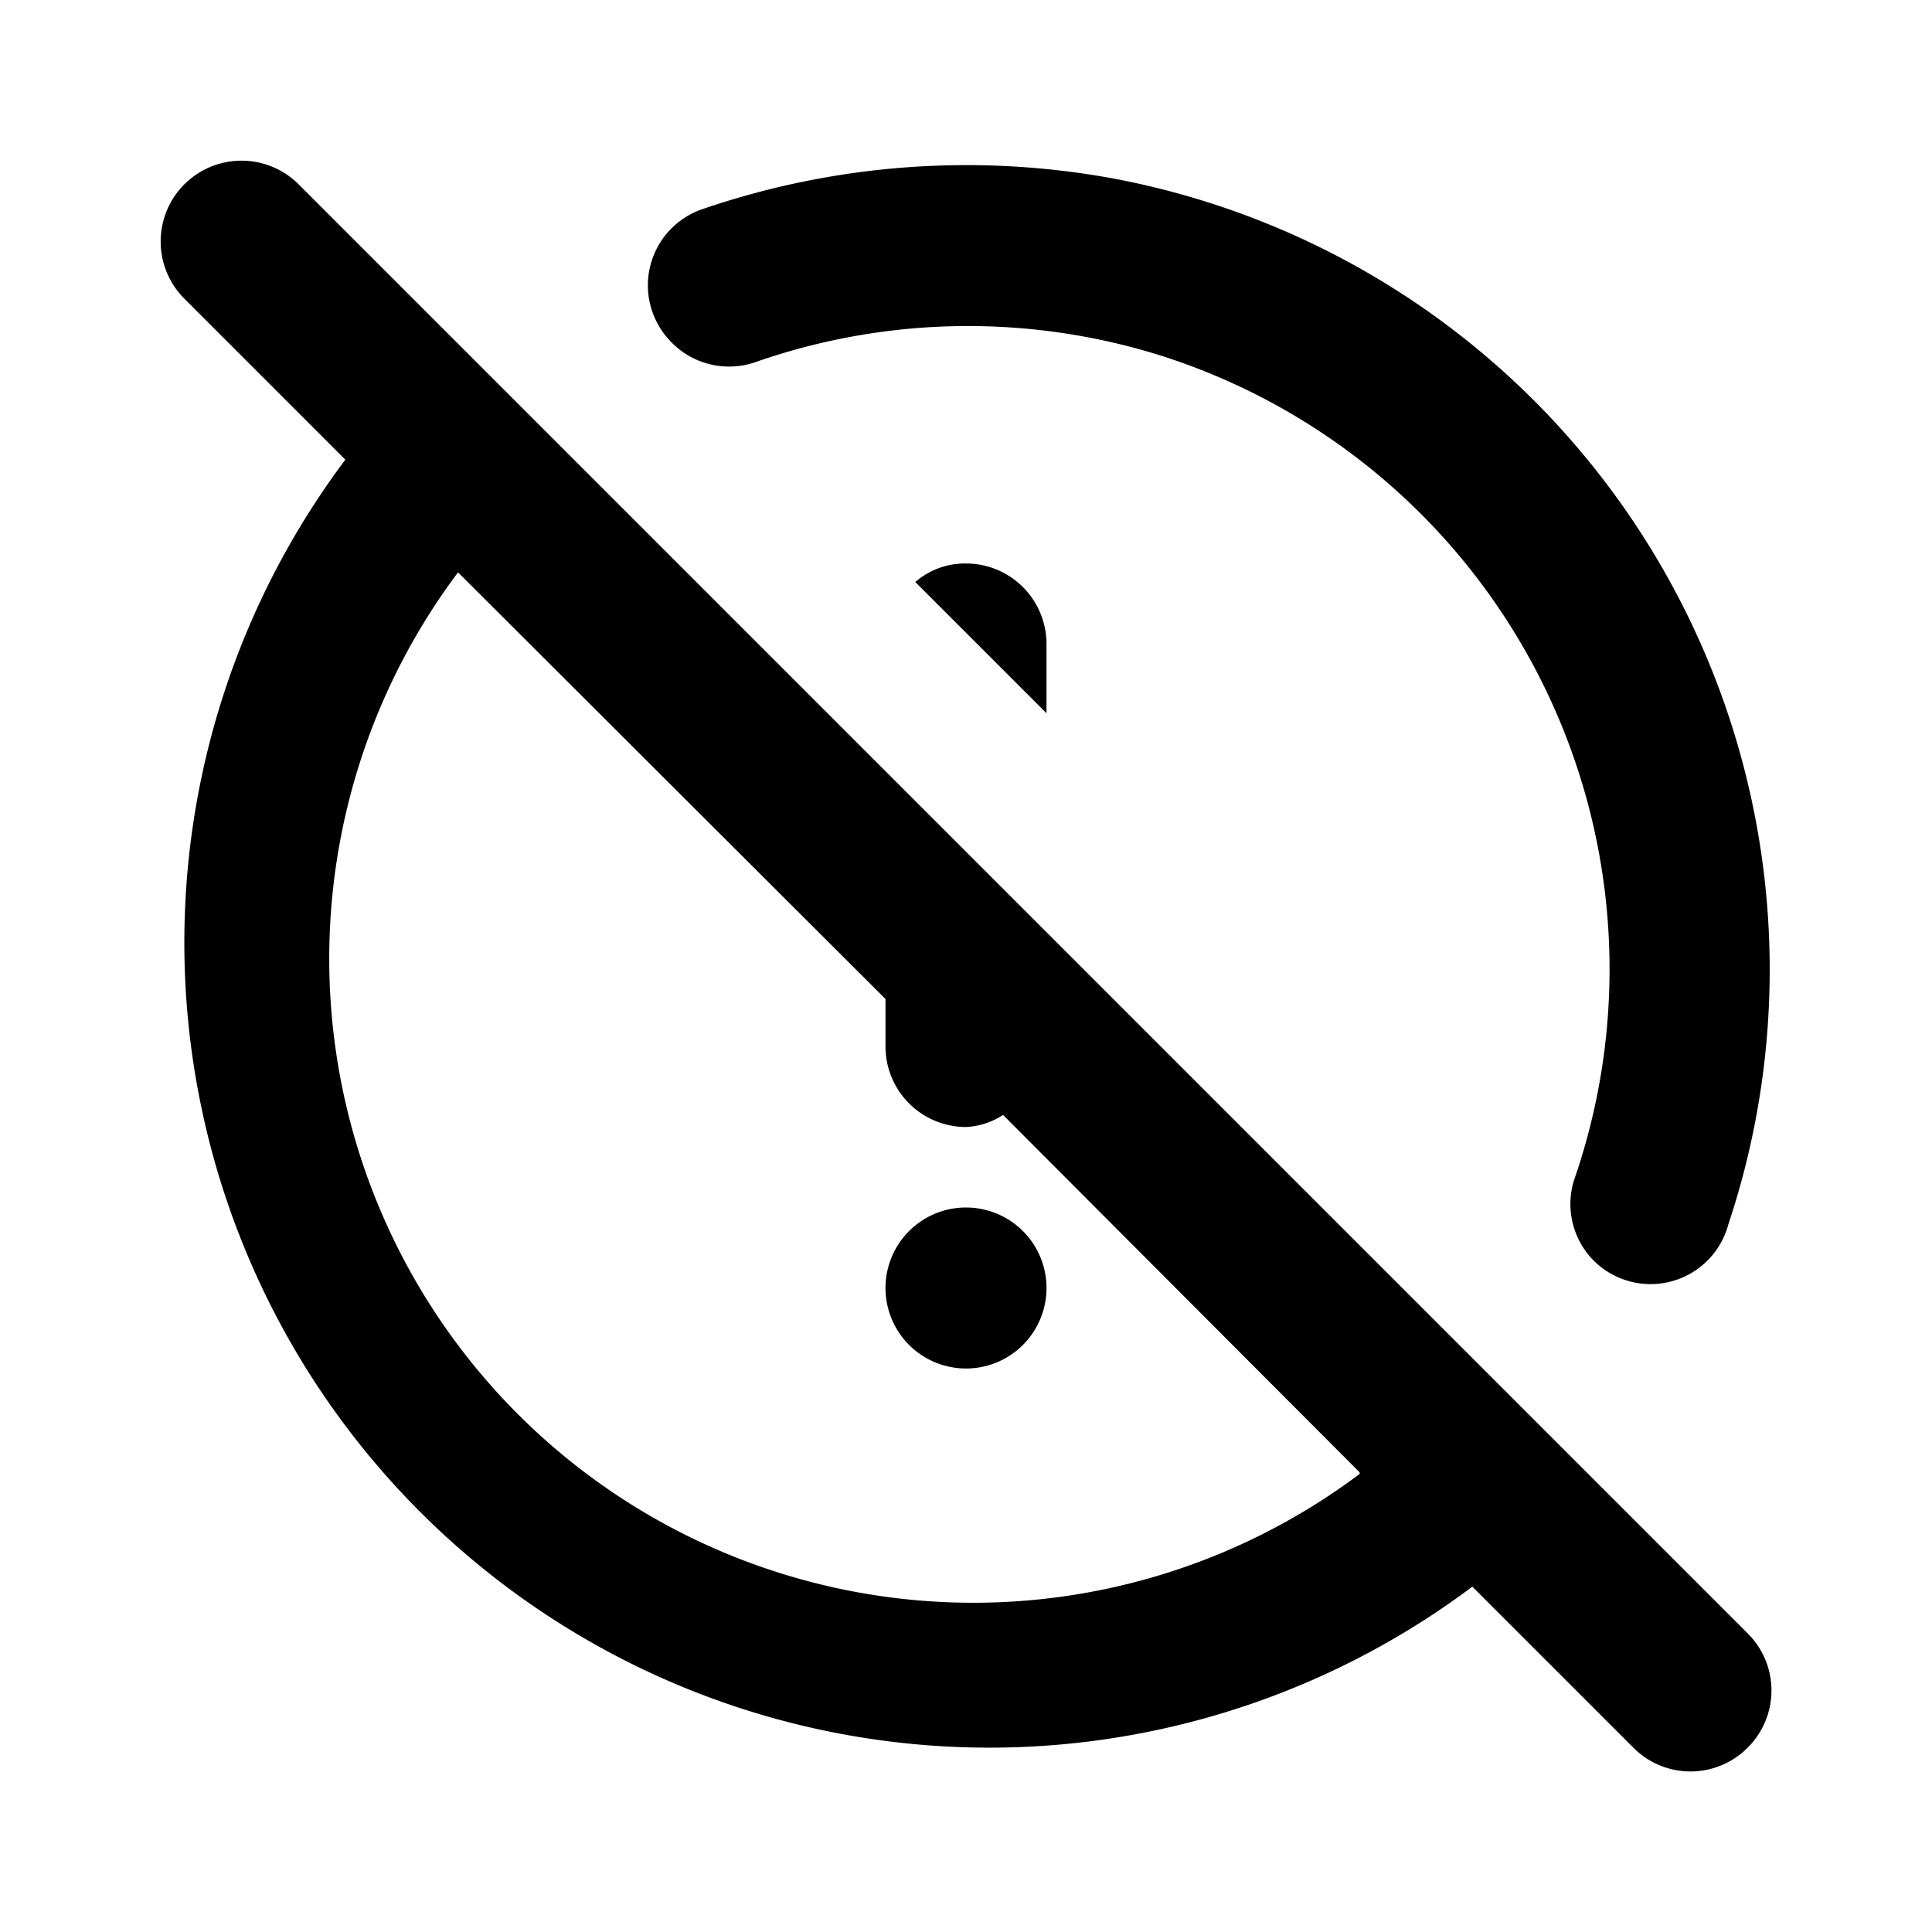<svg id="Layer_1" data-name="Layer 1" xmlns="http://www.w3.org/2000/svg" viewBox="0 0 24 24"><title>Report Off</title><path d="M12,7a1,1,0,0,1,1,1v.86L11.37,7.23A.94.94,0,0,1,12,7Zm0,8a1,1,0,1,0,1,1A1,1,0,0,0,12,15Zm7.76.62a1,1,0,0,0,1.71-.41,10,10,0,0,0-7.68-13,10.11,10.11,0,0,0-5.07.39,1,1,0,0,0-.4,1.63,1,1,0,0,0,1.06.27,8,8,0,0,1,5.08-.07,8,8,0,0,1,5.09,10.24A1,1,0,0,0,19.76,15.62Zm1.95,4.67a1,1,0,0,1,0,1.42,1,1,0,0,1-1.42,0l-2-2a10,10,0,0,1-14-14l-2-2A1,1,0,0,1,3.71,2.29Zm-4.82-2-4.43-4.44A.91.91,0,0,1,12,14a1,1,0,0,1-1-1v-.59L5.69,7.11a8,8,0,0,0,11.2,11.2Z"/></svg>